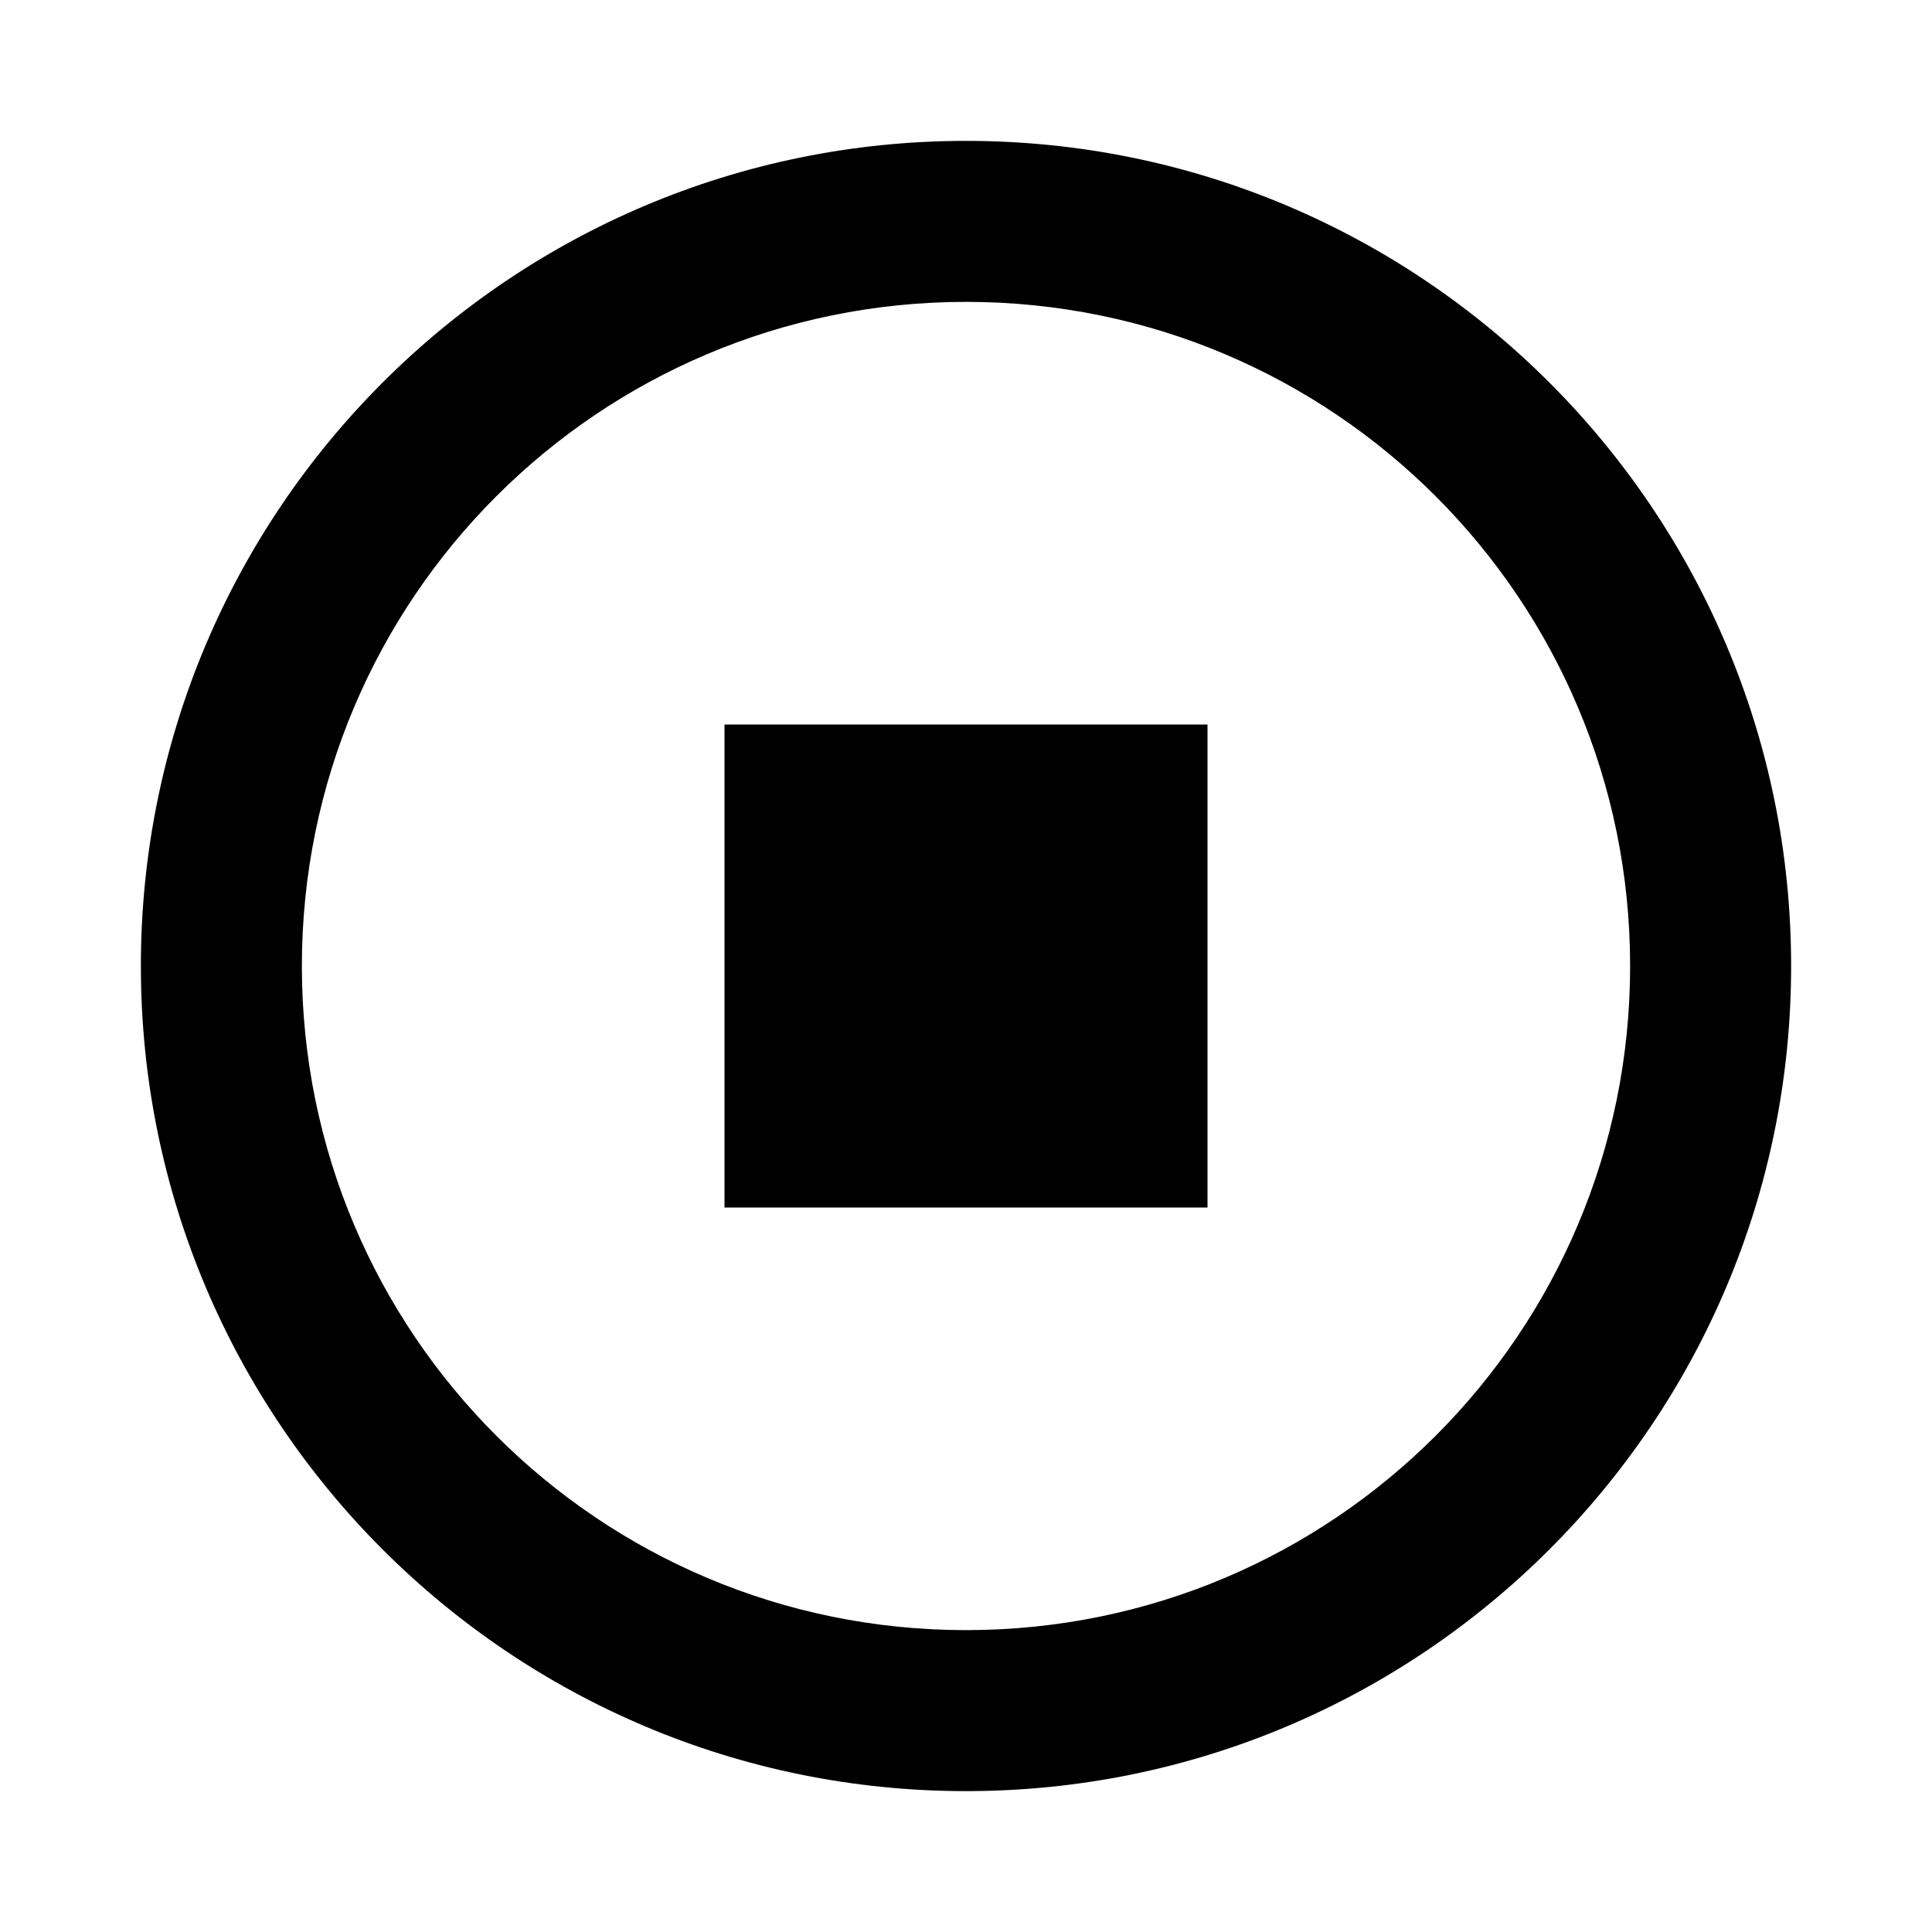 <?xml version="1.0" encoding="UTF-8"?>
<svg xmlns="http://www.w3.org/2000/svg" width="24" height="24" viewBox="0 0 24 24">
    <path d="M15 15H9V9h6v6Zm7.25-3c0 5.66-4.59 10.25-10.25 10.25S1.75 17.66 1.75 12 6.34 1.75 12 1.75 22.25 6.34 22.25 12ZM12 20.25c4.56 0 8.25-3.69 8.25-8.25S16.56 3.75 12 3.75 3.75 7.44 3.75 12s3.69 8.25 8.25 8.25Z"/>
</svg>
